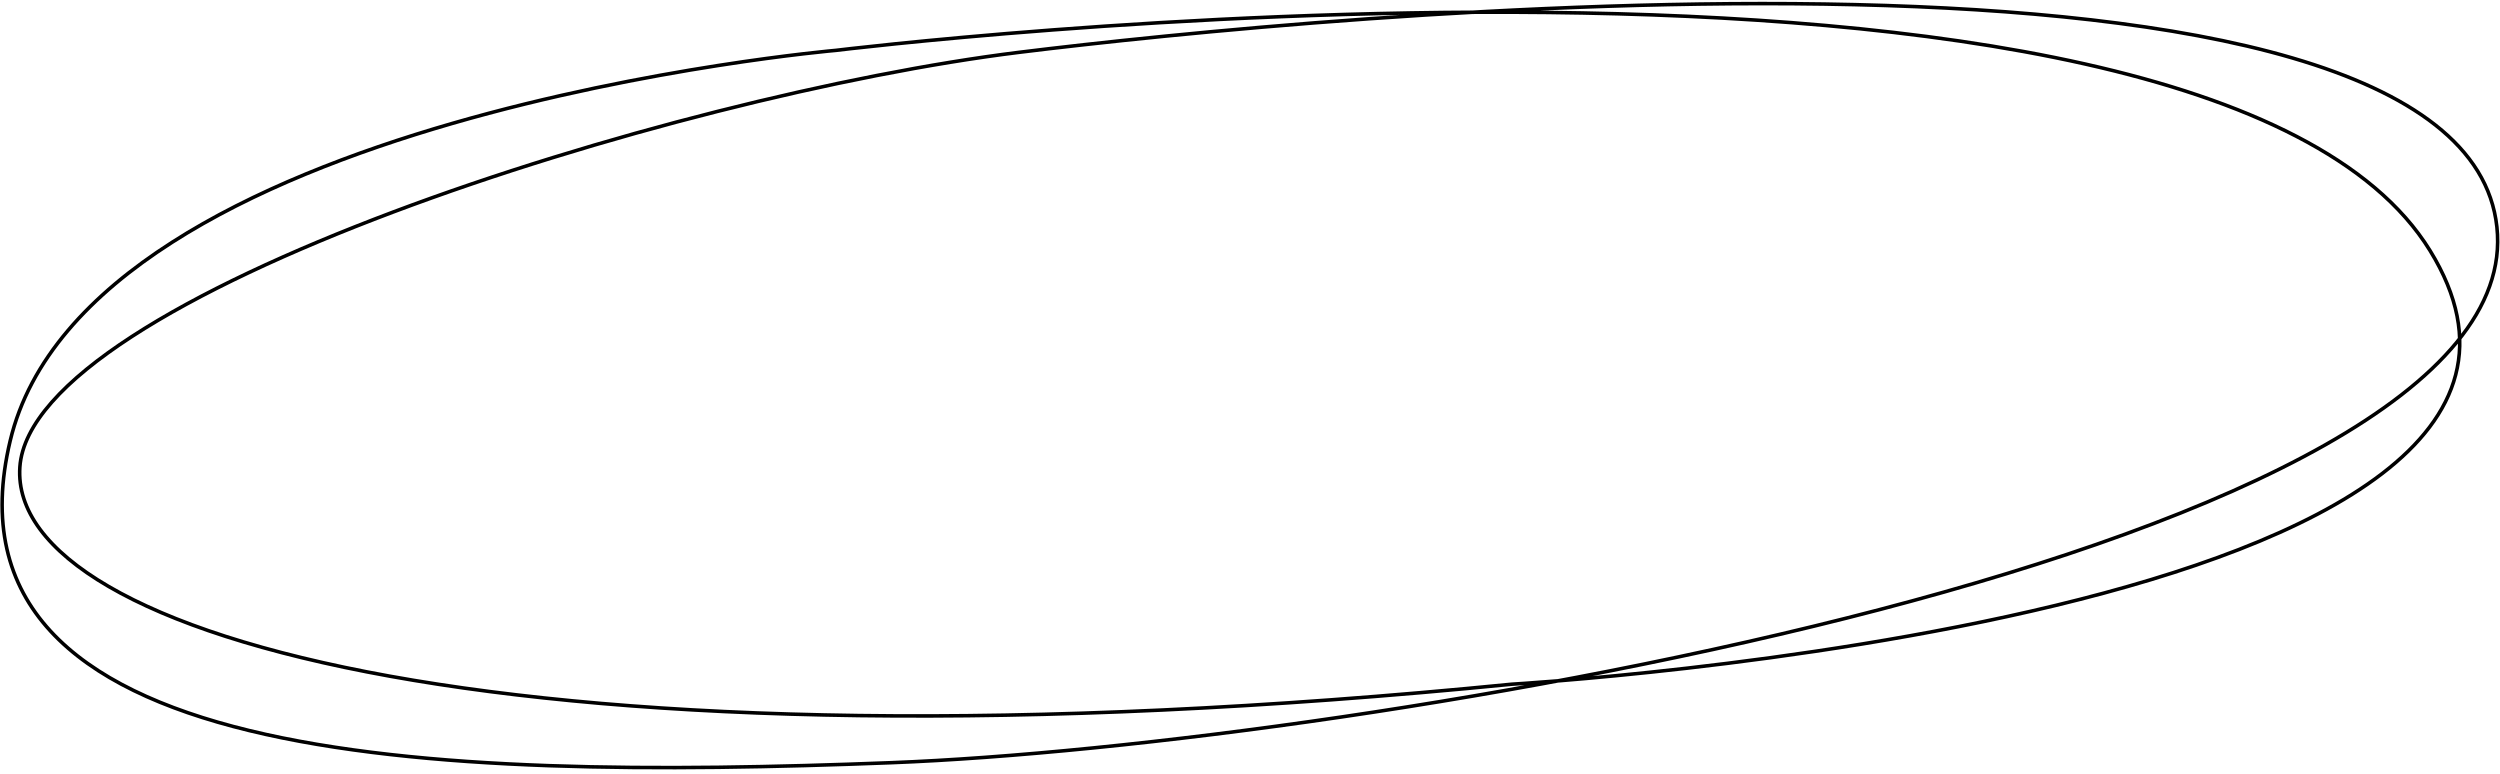 <?xml version="1.0" encoding="utf-8"?>
<!-- Generator: Adobe Illustrator 25.3.0, SVG Export Plug-In . SVG Version: 6.00 Build 0)  -->
<svg version="1.1" id="Layer_1" xmlns="http://www.w3.org/2000/svg" xmlns:xlink="http://www.w3.org/1999/xlink" x="0px" y="0px"
	 width="701px" height="217px" viewBox="0 0 701 217" style="enable-background:new 0 0 701 217;" xml:space="preserve">
<style type="text/css">
	.st0{fill:none;stroke:#000000;stroke-miterlimit:10;}
</style>
<path class="st0" d="M423.9,191.85c0,0,321.09-18.43,257.47-121.6S234.4,14.12,234.4,14.12S24.6,32.28,2.85,123.62
	s118.18,95.19,247.05,90.24s460.02-59.43,450.23-150.21S368.05,4.5,285.78,14.67C187.91,26.78,8.83,83.27,5.57,130.96
	S146.04,219.36,423.9,191.85z"/>
</svg>
